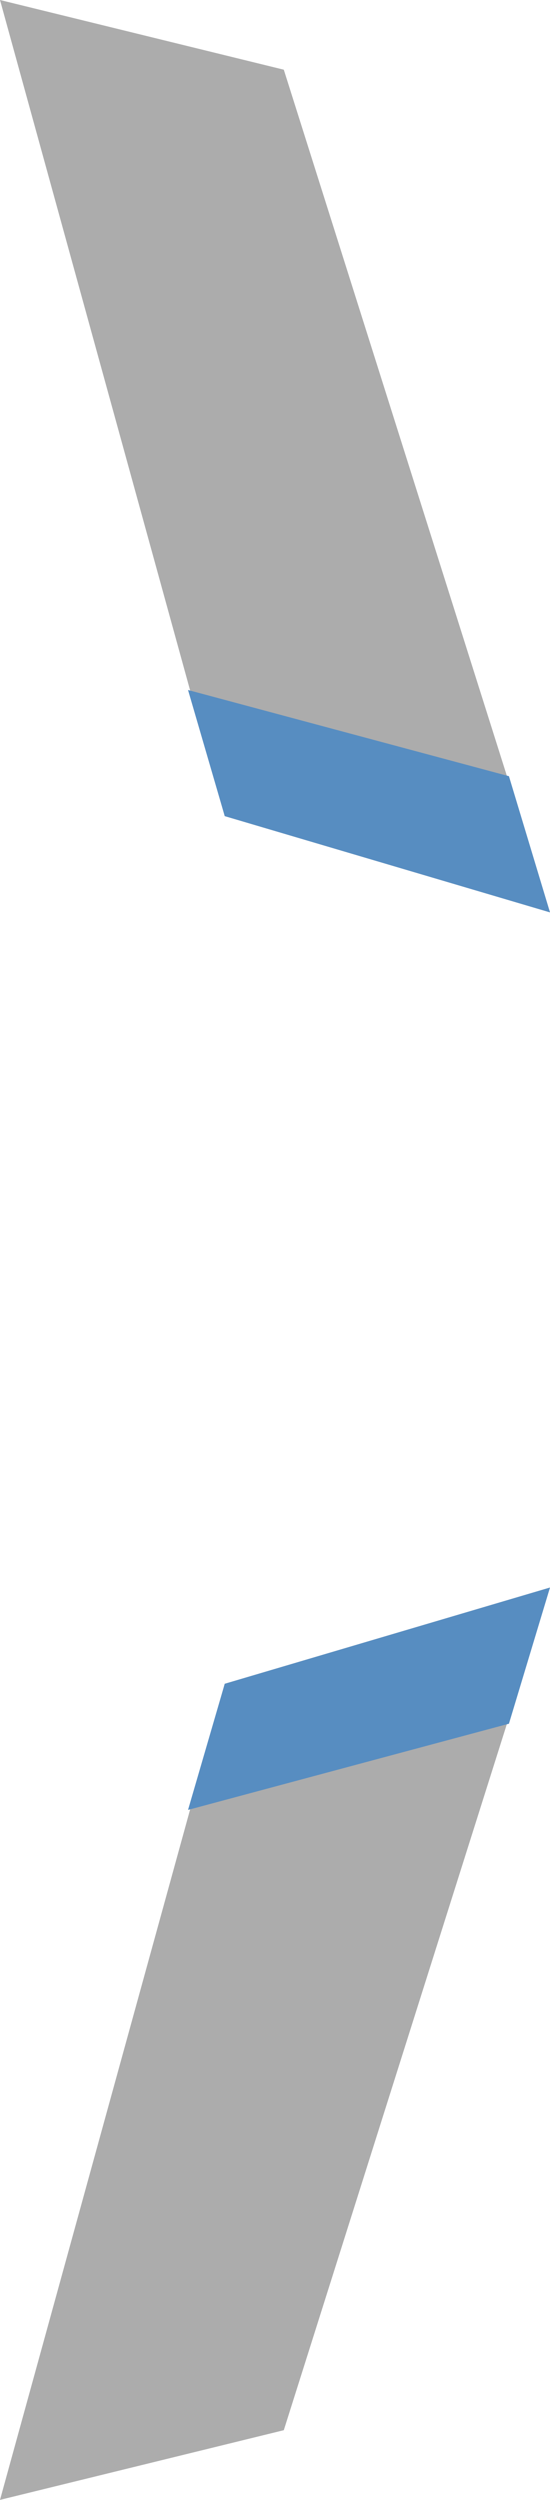 <svg version="1.1" xmlns="http://www.w3.org/2000/svg" xmlns:xlink="http://www.w3.org/1999/xlink" width="26.118" height="118.655" viewBox="0,0,26.118,118.655"><g transform="translate(-405.608,-165.7)"><g data-paper-data="{&quot;isPaintingLayer&quot;:true}" fill-rule="nonzero" stroke="#000000" stroke-width="0" stroke-linecap="butt" stroke-linejoin="miter" stroke-miterlimit="10" stroke-dasharray="" stroke-dashoffset="0" style="mix-blend-mode: normal"><path d="M431.726,241.05l-12.641,39.996l-13.477,3.308l10.672,-38.736z" data-paper-data="{&quot;index&quot;:null}" fill="#acacac"/><path d="M431.726,241.05l-1.95,6.464l-15.239,4.091l1.743,-5.986z" data-paper-data="{&quot;index&quot;:null}" fill="#578dc1"/><path d="M416.28,204.436l-10.672,-38.736l13.477,3.308l12.641,39.996z" data-paper-data="{&quot;index&quot;:null}" fill="#acacac"/><path d="M416.28,204.436l-1.743,-5.986l15.239,4.091l1.95,6.464z" data-paper-data="{&quot;index&quot;:null}" fill="#578dc1"/></g></g></svg><!--rotationCenter:-55.60782999999998:59.300156098084784-->
